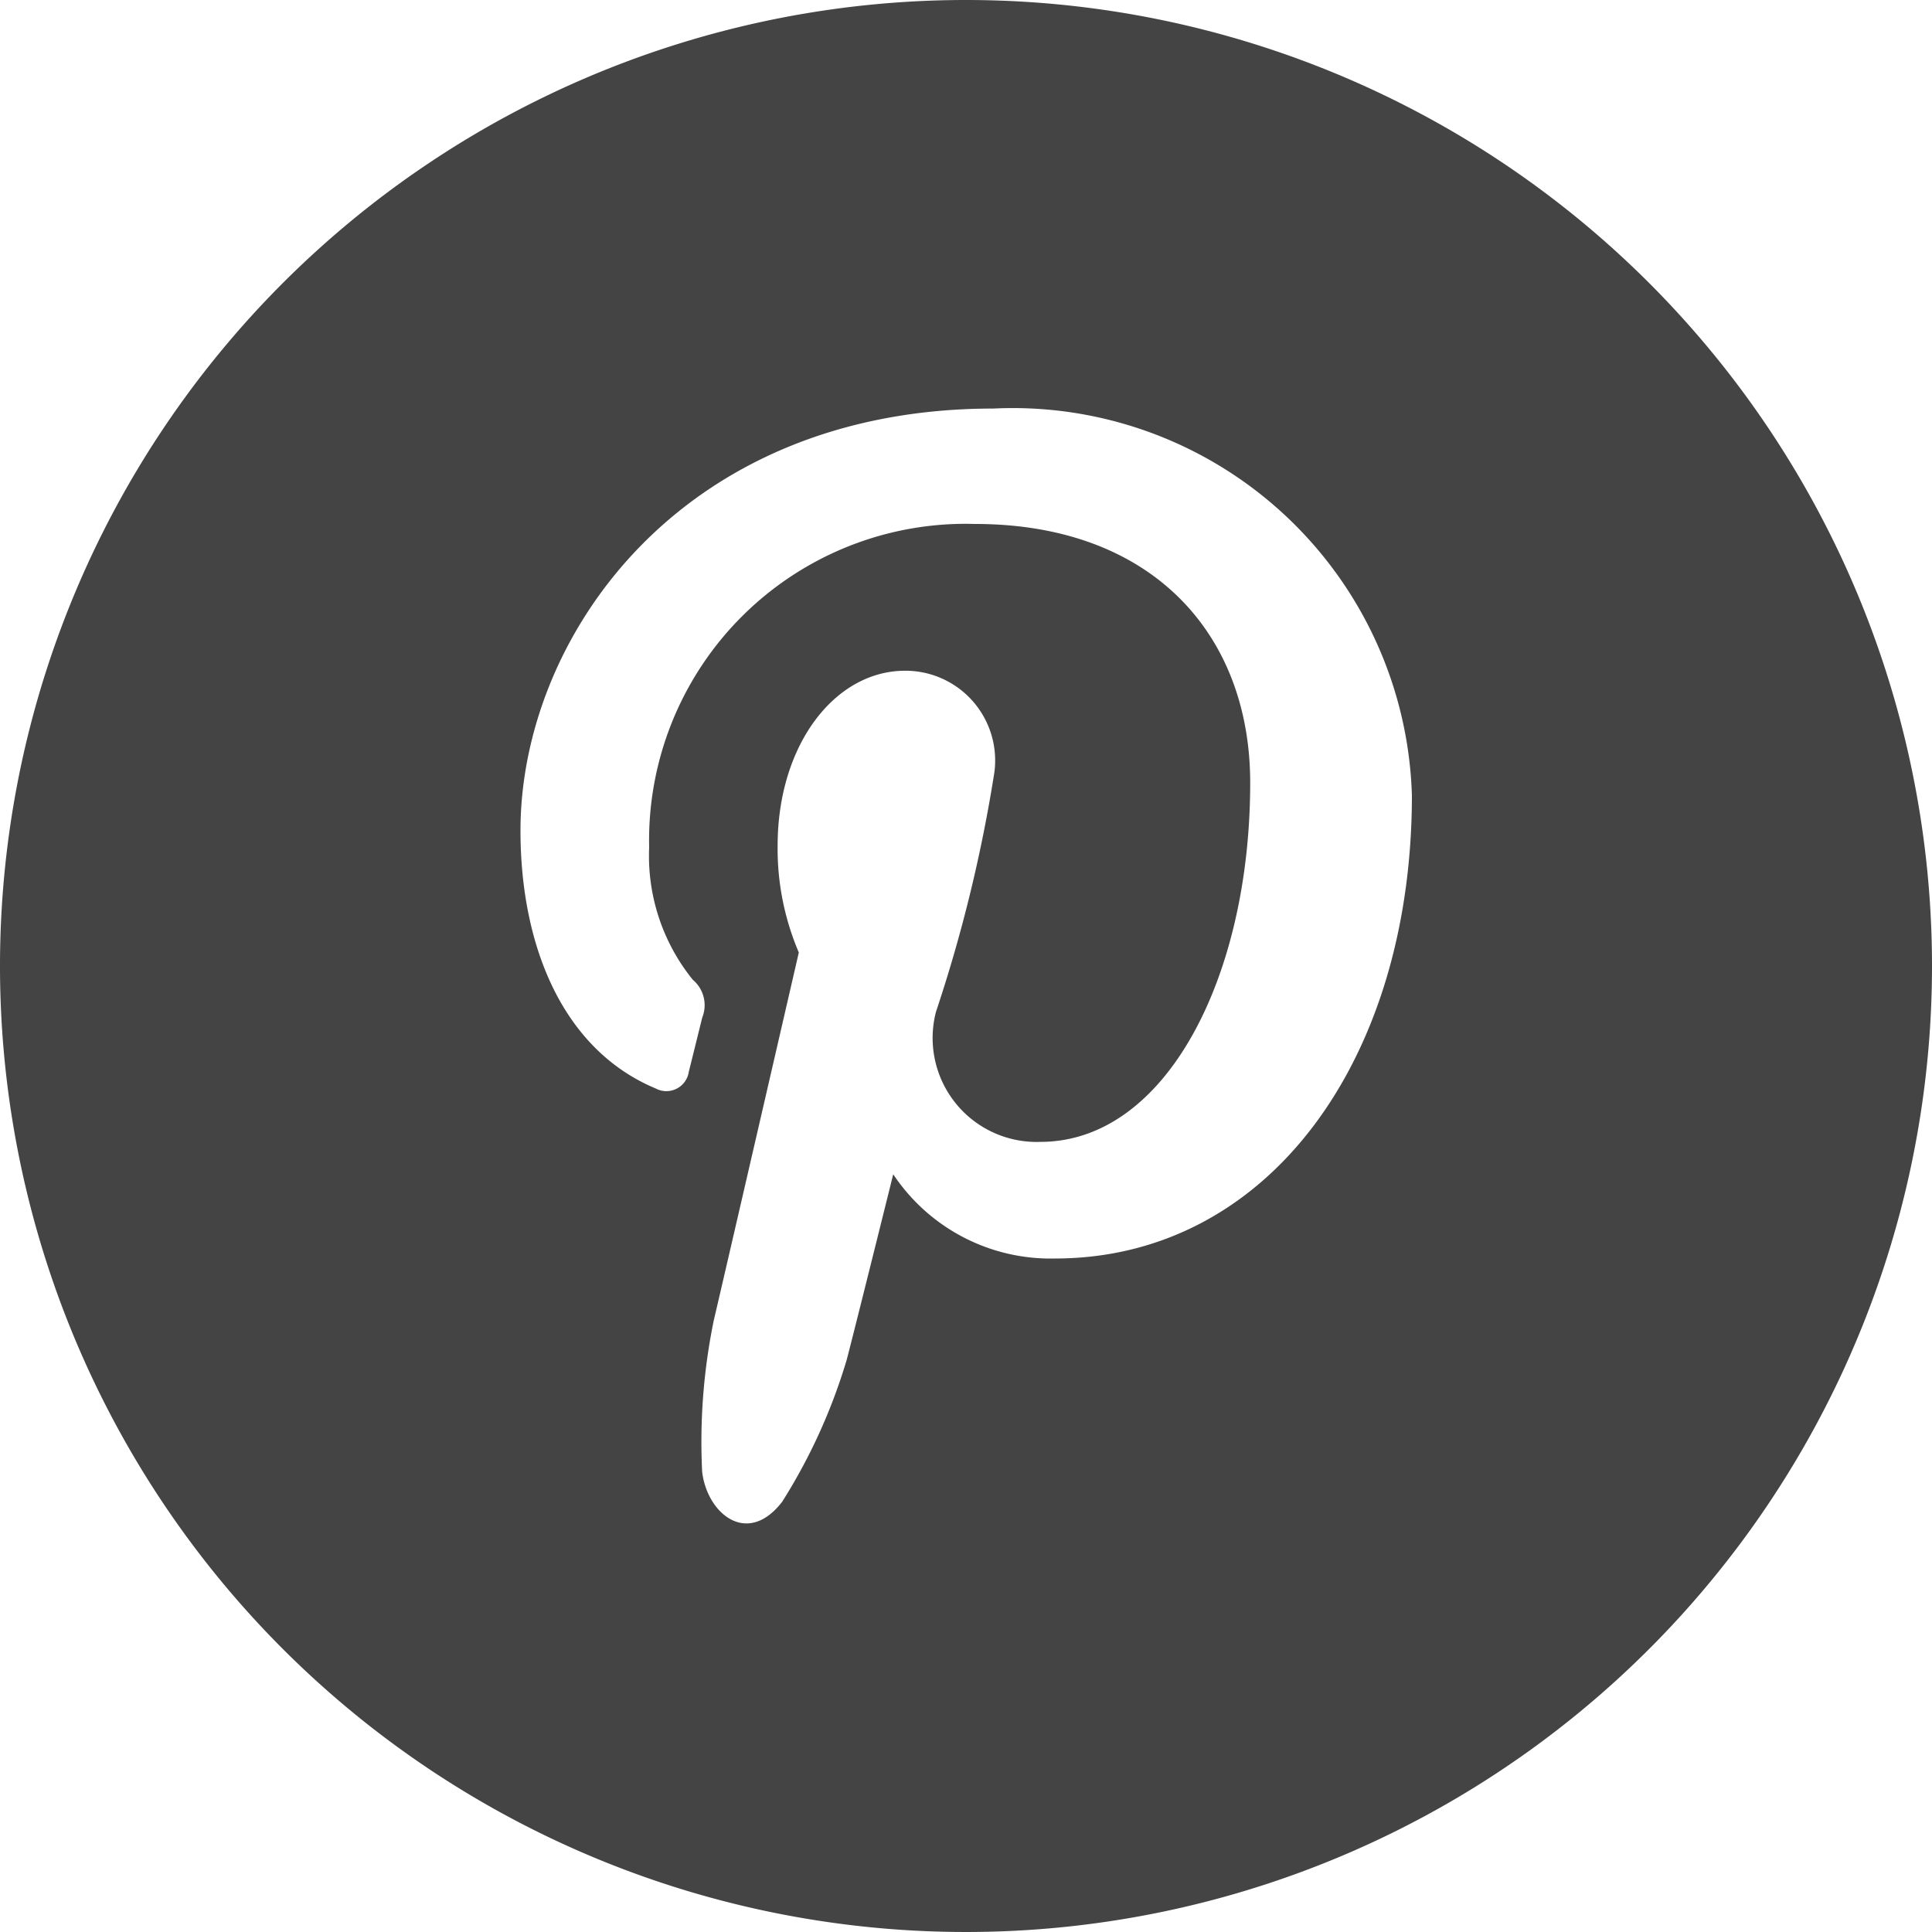<svg id="_004-pinterest-logotype-circle" data-name="004-pinterest-logotype-circle" xmlns="http://www.w3.org/2000/svg" viewBox="0 0 30 30">
  <defs>
    <style>
      .cls-1 {
        fill: #444;
      }
    </style>
  </defs>
  <path id="Path_389" data-name="Path 389" class="cls-1" d="M15,0A15,15,0,1,0,30,15,15,15,0,0,0,15,0Zm1.38,19.542a2.933,2.933,0,0,1-2.51-1.308s-.6,2.416-.723,2.883a8.839,8.839,0,0,1-1,2.2c-.543.709-1.169.183-1.244-.464a9.357,9.357,0,0,1,.18-2.348c.2-.851,1.321-5.715,1.321-5.715a4.094,4.094,0,0,1-.329-1.66c0-1.555.882-2.715,1.981-2.715a1.394,1.394,0,0,1,1.385,1.575,22.95,22.95,0,0,1-.907,3.721,1.614,1.614,0,0,0,1.621,2.02c1.946,0,3.258-2.553,3.258-5.576,0-2.3-1.516-4.019-4.275-4.019a4.916,4.916,0,0,0-5.058,5.022,3.057,3.057,0,0,0,.678,2.056.515.515,0,0,1,.147.585c-.049.194-.162.657-.209.841a.352.352,0,0,1-.514.262c-1.436-.6-2.1-2.2-2.1-4.006,0-2.98,2.461-6.552,7.342-6.552a6.2,6.2,0,0,1,6.5,6.008C21.923,16.469,19.683,19.542,16.38,19.542Z"/>
</svg>
